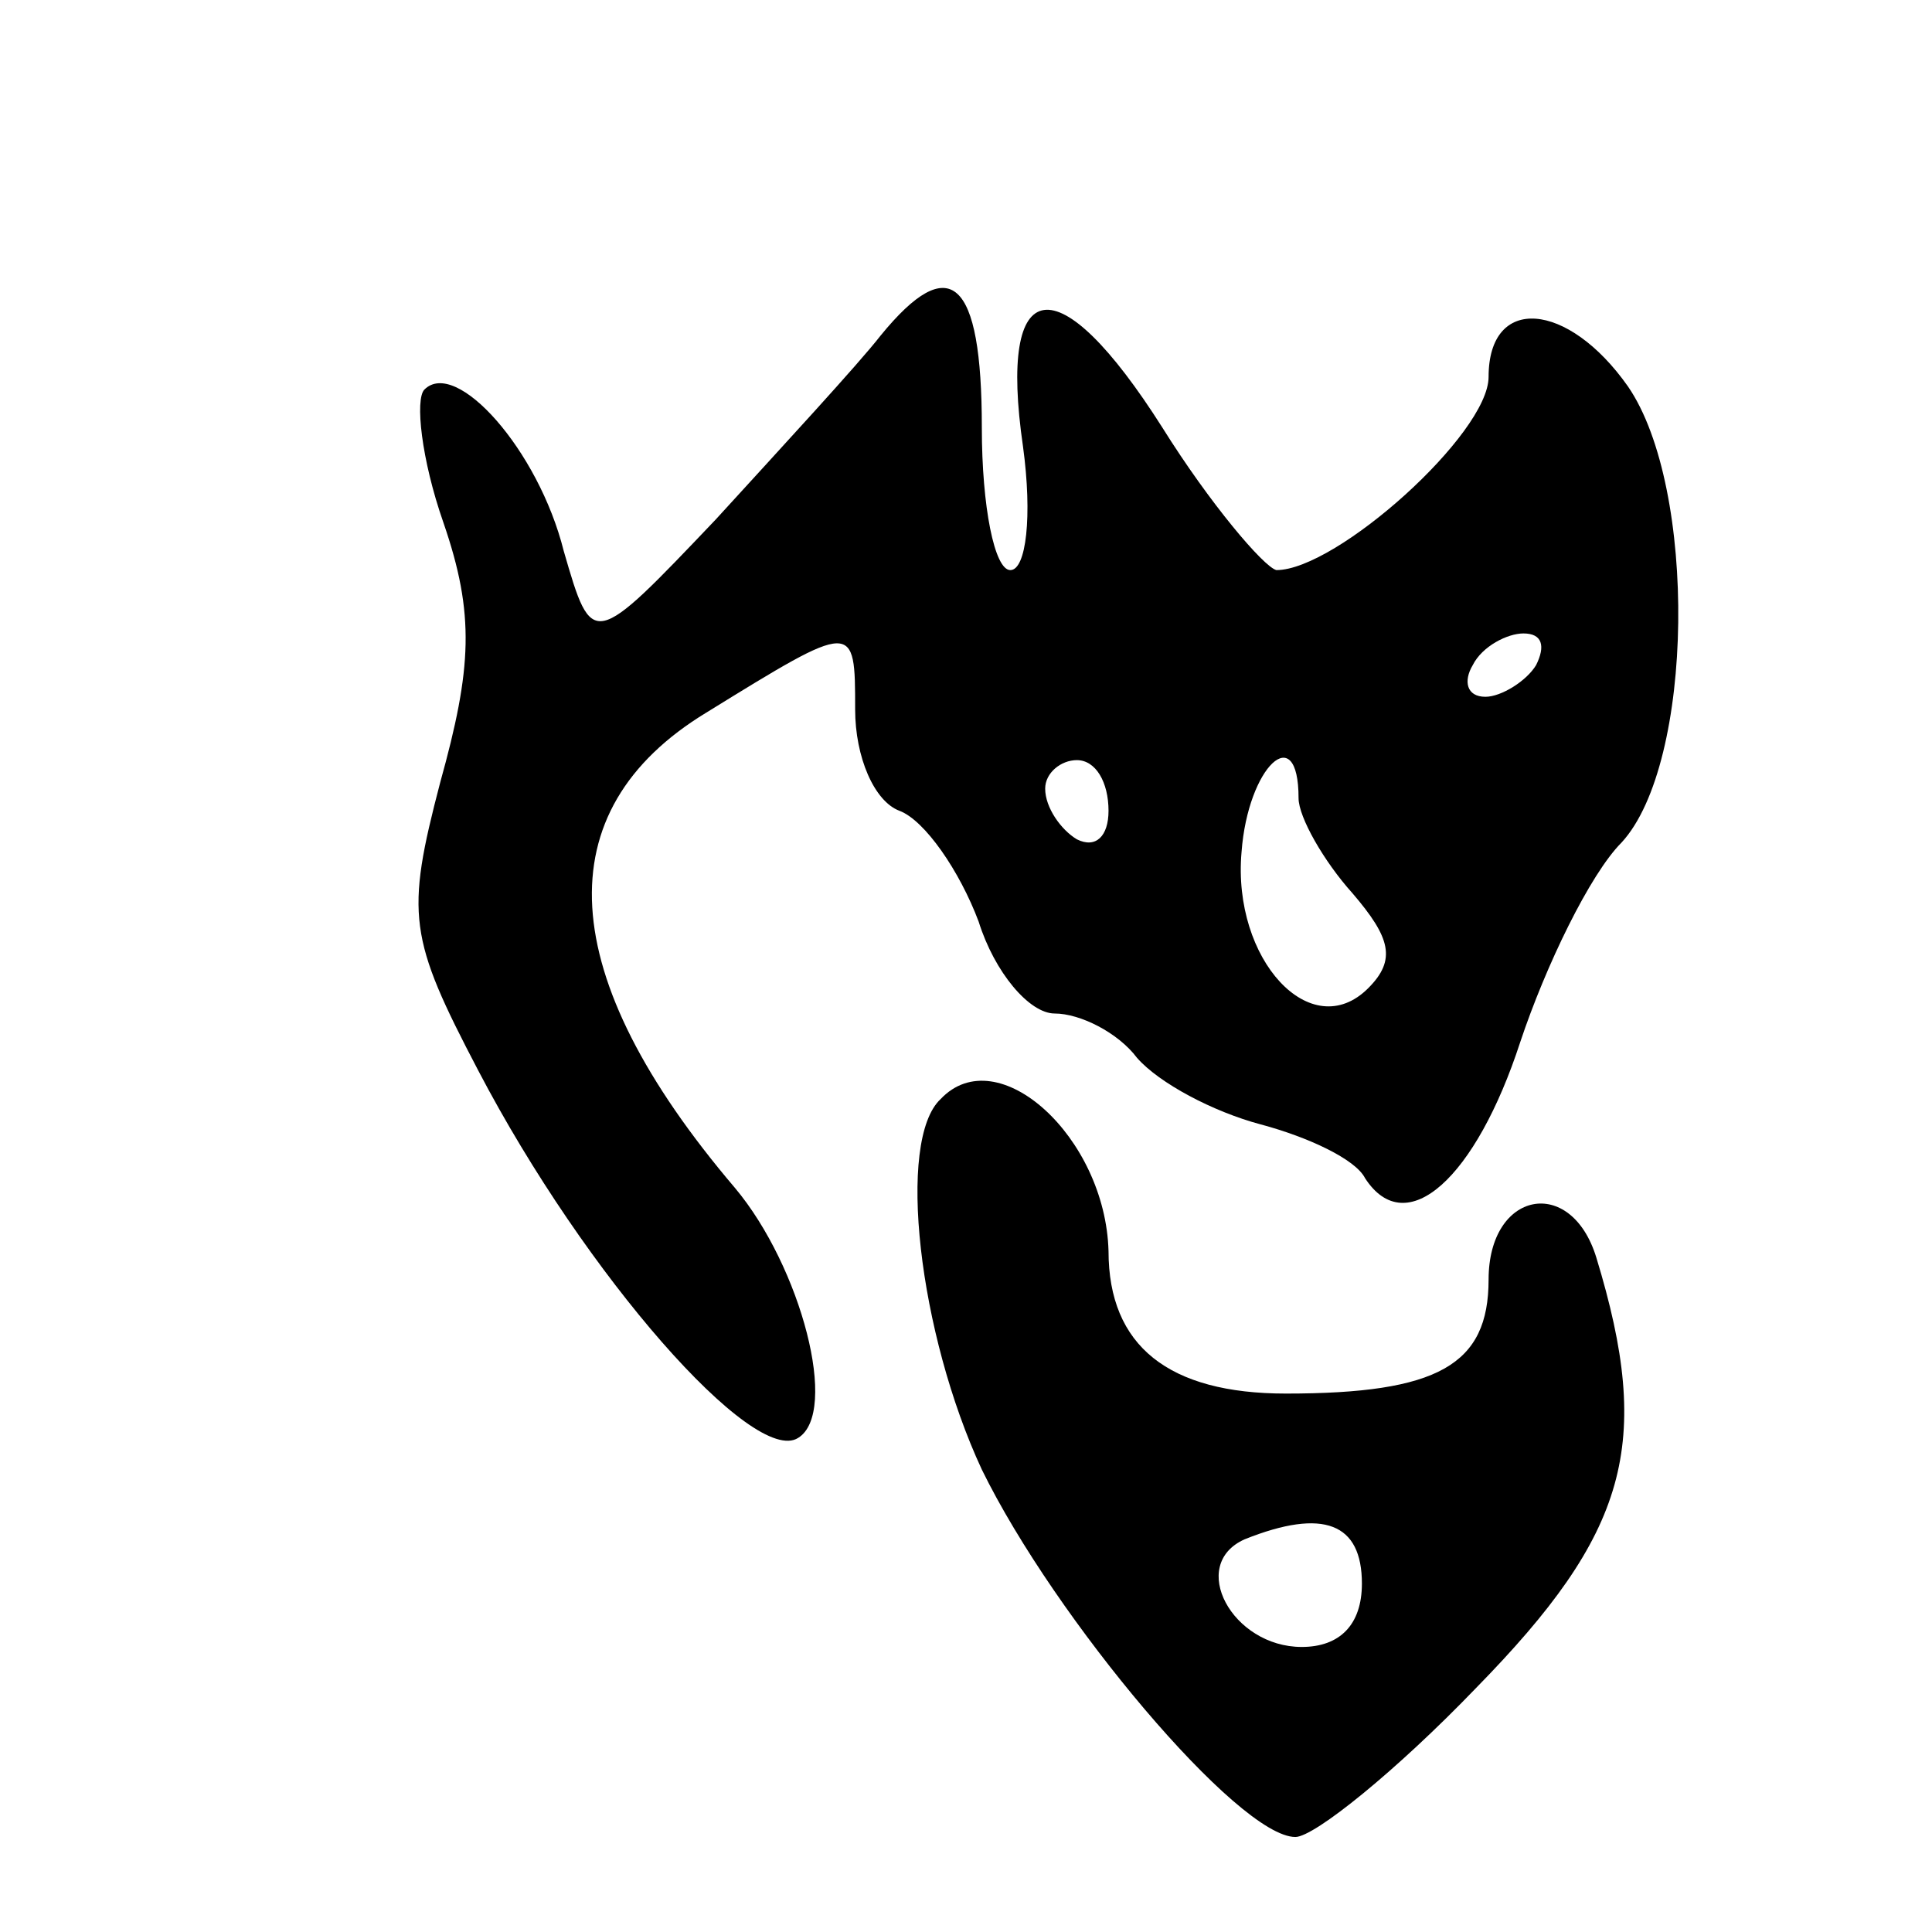 <svg version="1.0" xmlns="http://www.w3.org/2000/svg"
 width="61pt" height="61pt" viewBox="0 0 61 61"
 preserveAspectRatio="xMidYMid meet">
<g transform="translate(0,61) scale(0.1,-0.1)"
fill="#000000" stroke="none">
<path d="M278 504 c-7 -9 -31 -35 -52 -58 -39 -41 -39 -41 -48 -10 -8 32 -34
61 -44 51 -3 -3 -1 -22 6 -42 10 -29 9 -46 -1 -82 -11 -42 -10 -49 12 -91 34
-65 87 -125 101 -116 13 8 1 54 -20 79 -57 67 -60 119 -9 150 47 29 47 29 47
1 0 -15 6 -29 14 -32 8 -3 19 -19 25 -35 5 -16 16 -29 24 -29 8 0 20 -6 26
-14 7 -8 24 -17 39 -21 15 -4 30 -11 33 -17 13 -20 35 0 49 43 8 24 22 53 32
63 23 25 24 112 2 144 -19 27 -44 29 -44 3 0 -18 -48 -61 -67 -61 -4 1 -21 21
-36 45 -33 52 -52 49 -44 -6 3 -22 1 -39 -4 -39 -5 0 -9 20 -9 45 0 47 -10 56
-32 29z m207 -104 c-3 -5 -11 -10 -16 -10 -6 0 -7 5 -4 10 3 6 11 10 16 10 6
0 7 -4 4 -10z m-135 -46 c0 -8 -4 -12 -10 -9 -5 3 -10 10 -10 16 0 5 5 9 10 9
6 0 10 -7 10 -16z m60 4 c0 -6 8 -20 17 -30 12 -14 14 -21 5 -30 -18 -18 -43
9 -40 43 2 27 18 42 18 17z"/>
<path d="M297 263 c-14 -13 -7 -74 13 -117 23 -47 81 -116 99 -116 6 0 32 21
57 47 48 49 56 77 38 136 -8 26 -34 21 -34 -7 0 -27 -16 -36 -64 -36 -37 0
-56 15 -56 45 -1 36 -35 67 -53 48z m133 -153 c0 -13 -7 -20 -19 -20 -22 0
-36 26 -18 34 25 10 37 5 37 -14z"/>
</g>
</svg>
